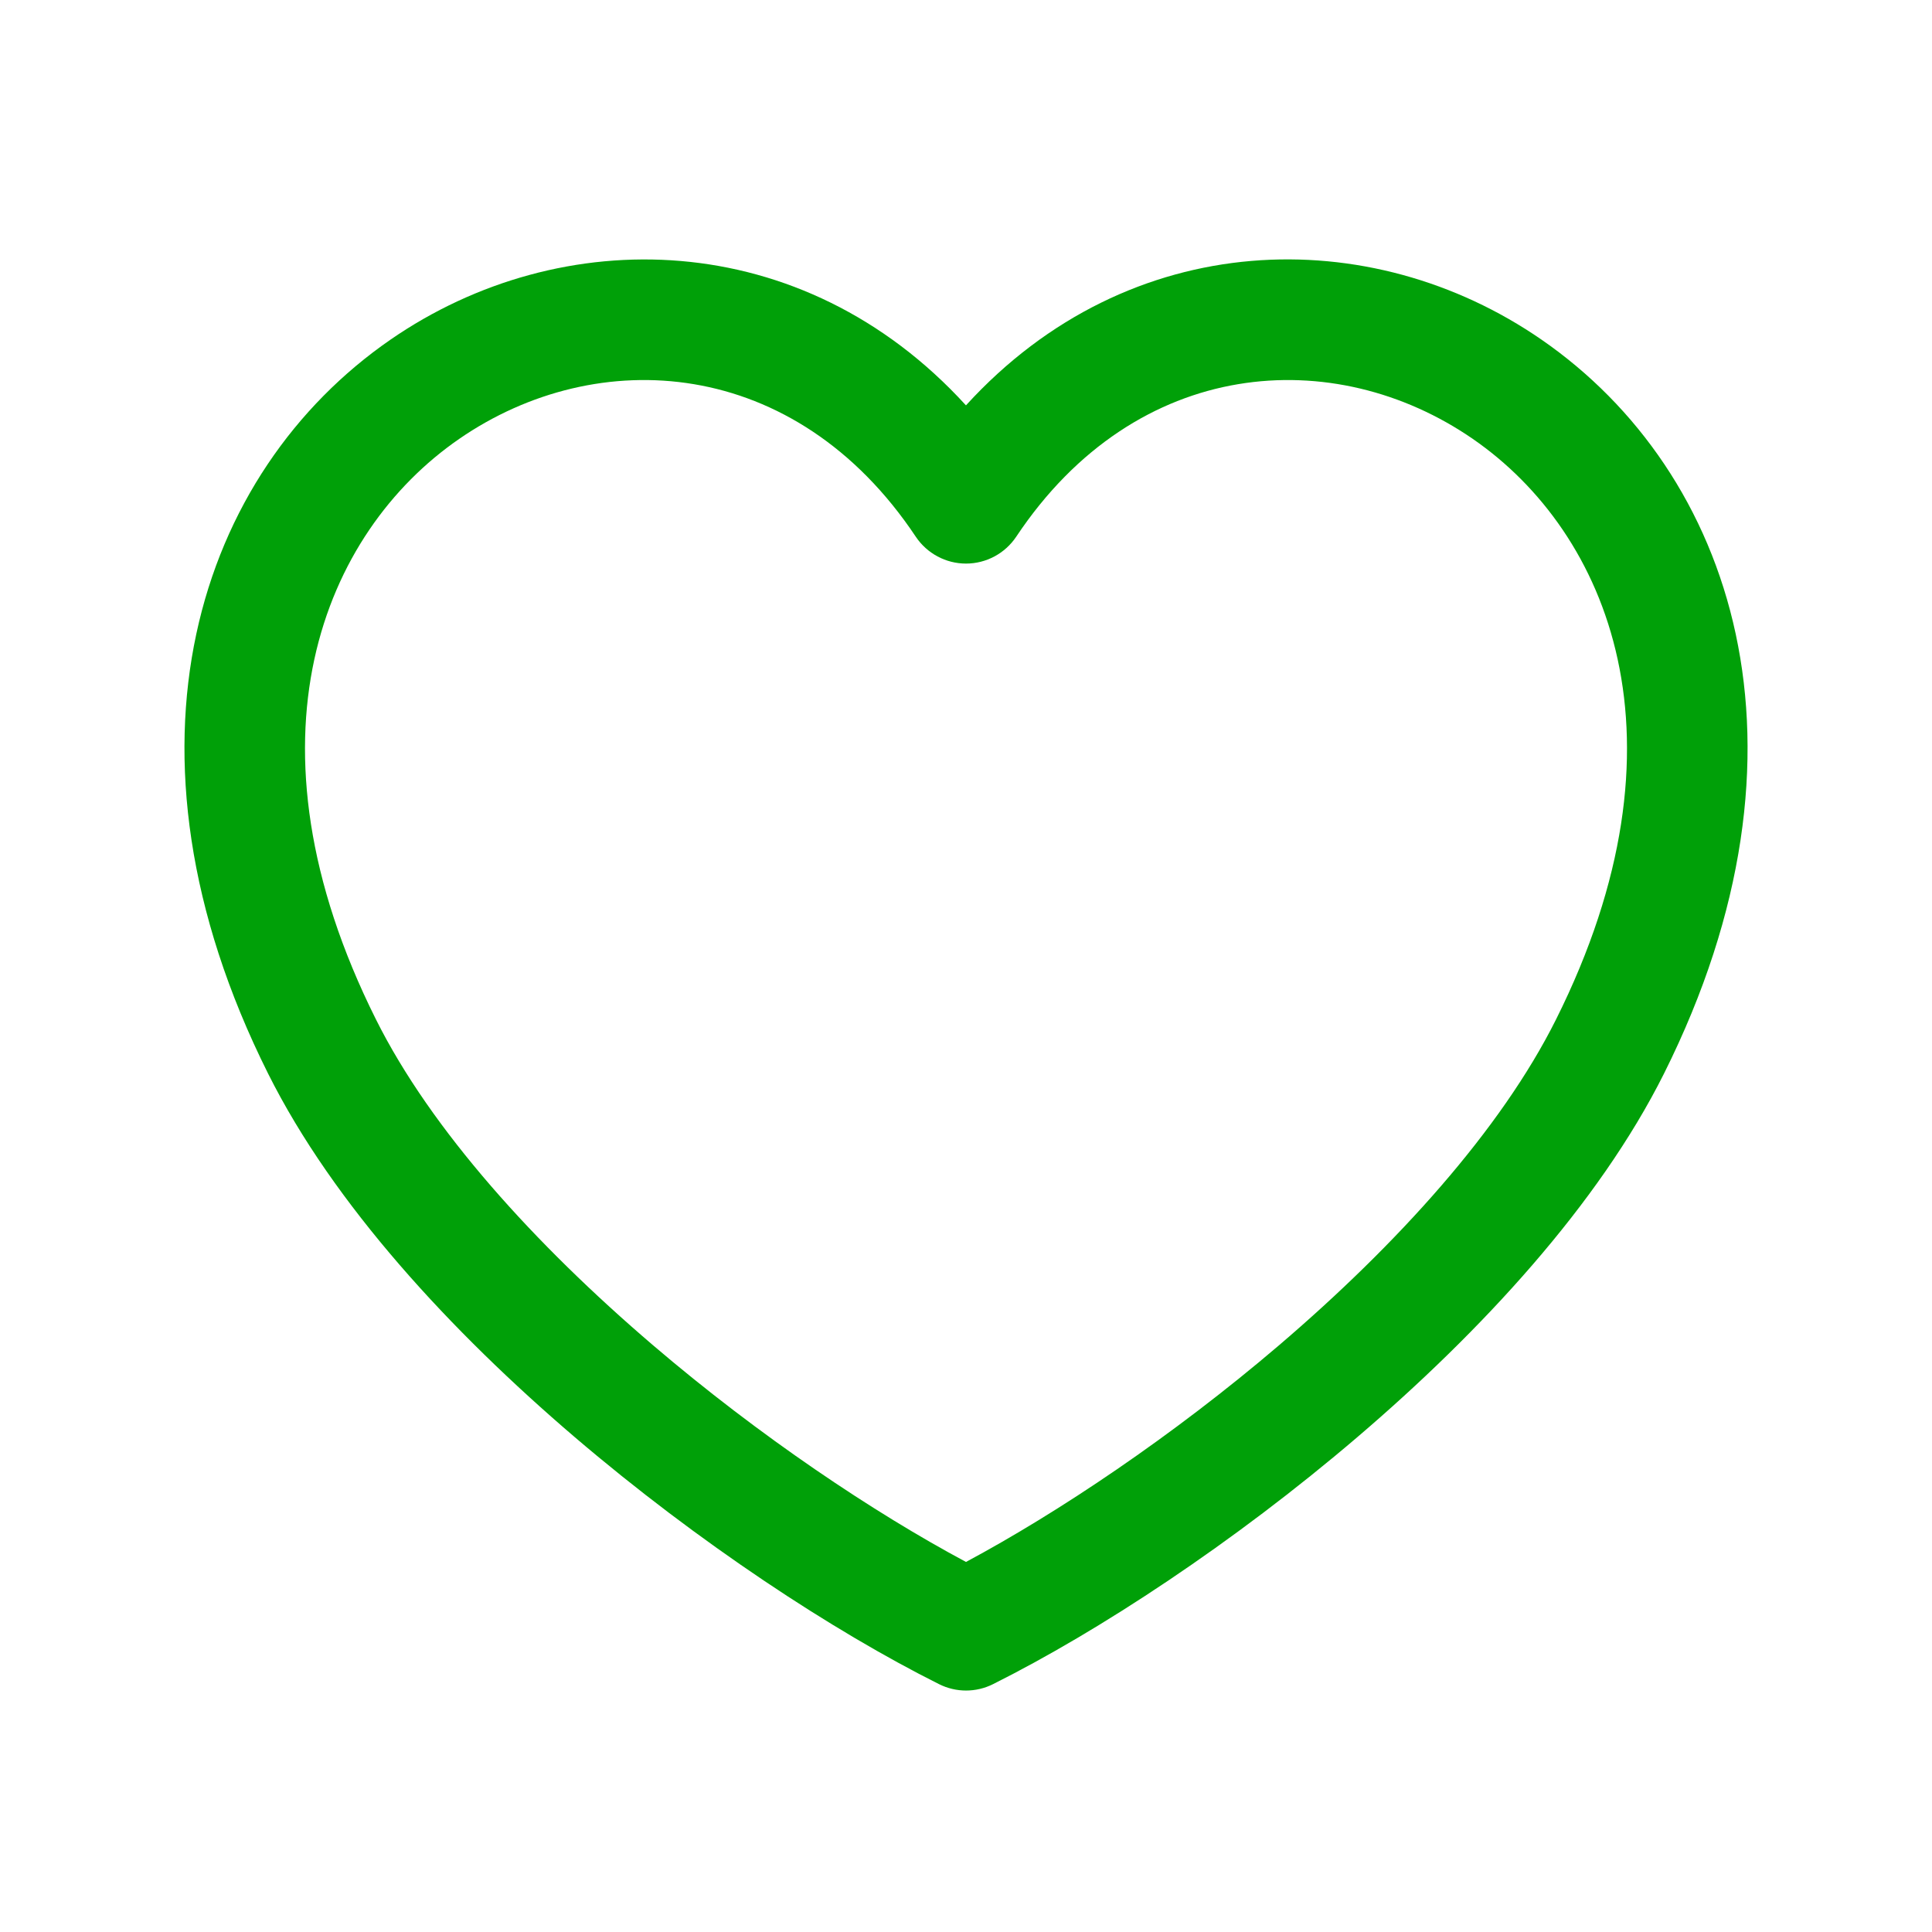<svg fill="none" height="24" viewBox="0 0 24 24" width="24" xmlns="http://www.w3.org/2000/svg"><path d="m12 5.035c2.035-2.231 5.03-2.28 7.149-.816 2.382 1.645 3.545 5.07 1.522 9.117-.815 1.629-2.275 3.206-3.809 4.516-1.541 1.317-3.216 2.414-4.526 3.069-.211.106-.46.106-.671 0-1.31-.655-2.985-1.753-4.526-3.069-1.533-1.31-2.994-2.886-3.809-4.516-2.024-4.047-.861-7.472 1.521-9.117 2.119-1.463 5.113-1.414 7.148.816zm6.297.418c-1.717-1.185-4.175-1.034-5.673 1.214-.139.208-.373.334-.624.334-.251-0-.485-.126-.624-.334-1.499-2.248-3.956-2.399-5.673-1.214-1.683 1.162-2.769 3.738-1.032 7.212.685 1.371 1.975 2.793 3.441 4.046 1.325 1.132 2.747 2.082 3.888 2.692 1.141-.611 2.564-1.561 3.889-2.692 1.466-1.253 2.755-2.675 3.44-4.046 1.737-3.474.651-6.05-1.032-7.212z" fill="#00a008"/></svg>